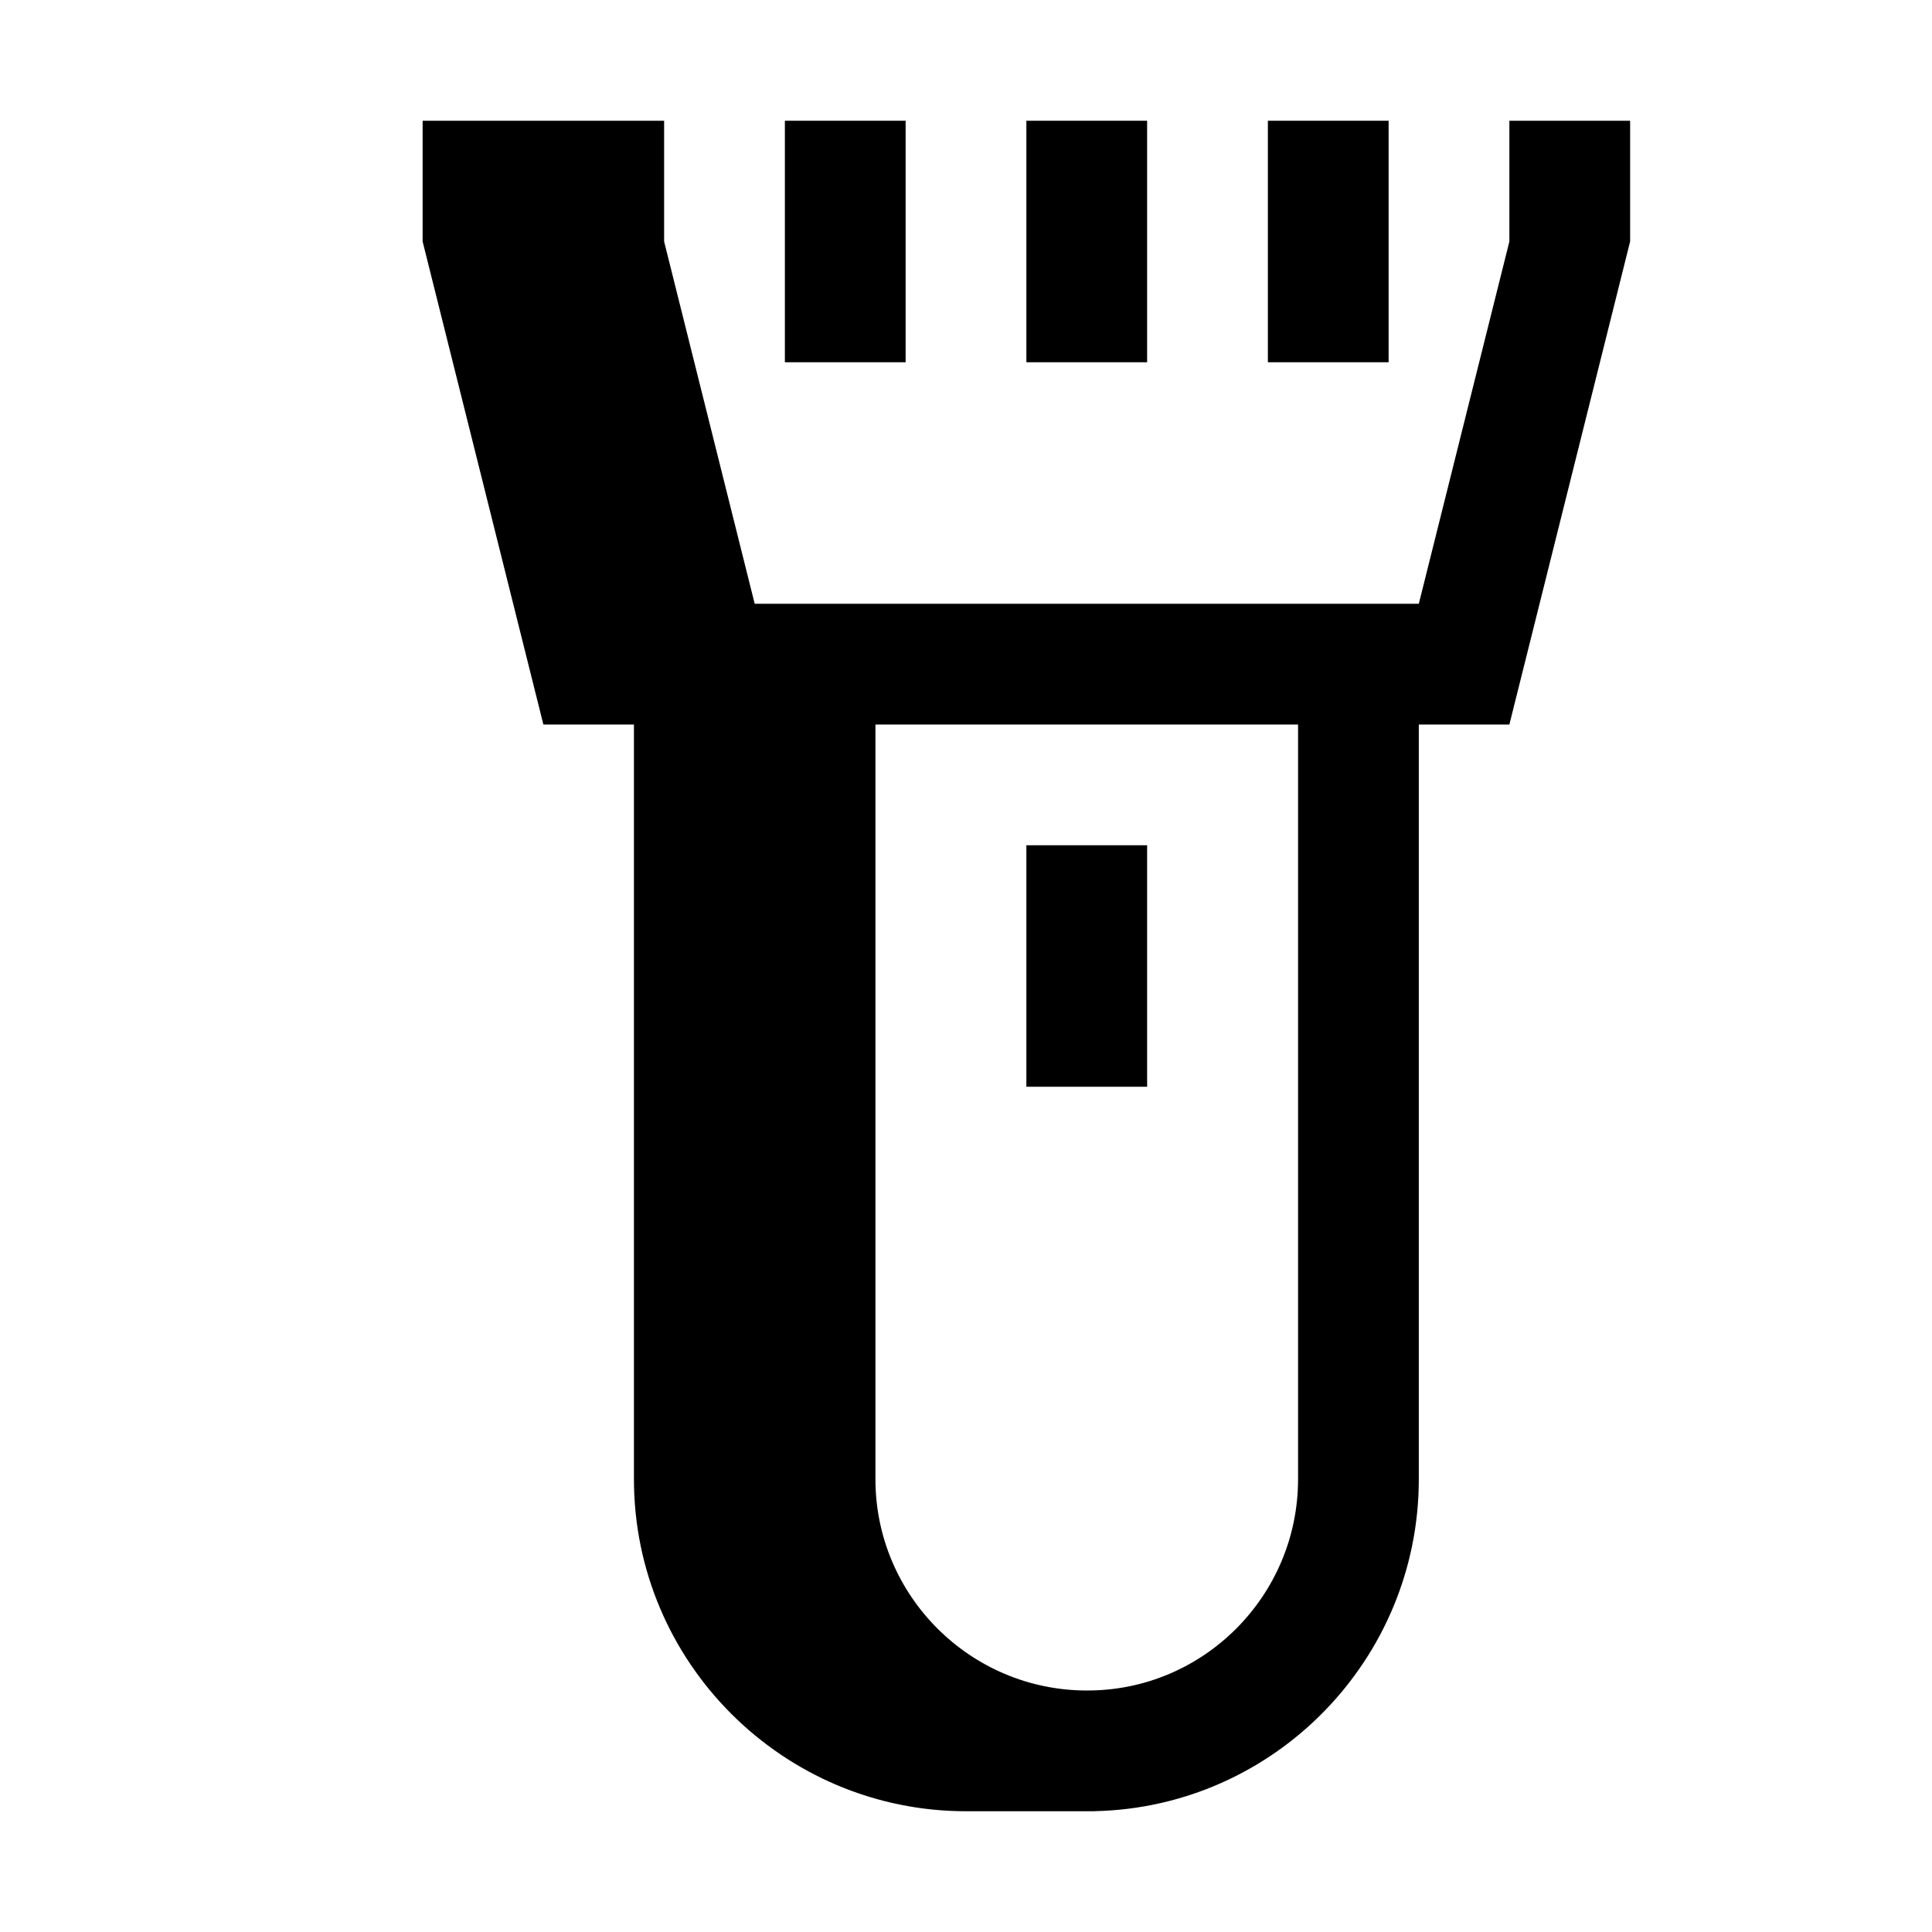 <?xml version="1.0" encoding="iso-8859-1"?>
<!-- Generator: Adobe Illustrator 27.0.0, SVG Export Plug-In . SVG Version: 6.00 Build 0)  -->
<svg version="1.1" baseProfile="basic" xmlns="http://www.w3.org/2000/svg" xmlns:xlink="http://www.w3.org/1999/xlink" x="0px"
	 y="0px" viewBox="0 0 64 64" xml:space="preserve">
<g id="Layer_1">
</g>
<g id="Layer_2">
</g>
<g id="Layer_3">
</g>
<g id="Layer_4">
	<rect x="26" y="4" width="4" height="8"/>
	<rect x="34" y="4" width="4" height="8"/>
	<rect x="34" y="28" width="4" height="8"/>
	<rect x="42" y="4" width="4" height="8"/>
	<path d="M50,8l-3,12H25L22,8V4h-8v4l4,16h3v25c0,6.065,4.937,11,11.006,11h4h0.268v-0.003C42.211,59.863,47,54.981,47,49V24h3l4-16
		V4h-4V8z M43,49c0,3.859-3.129,7-6.976,7h-0.019C32.143,56,29,52.859,29,49V24h14V49z"/>
</g>
<g id="Layer_5">
</g>
<g id="Layer_6">
</g>
</svg>